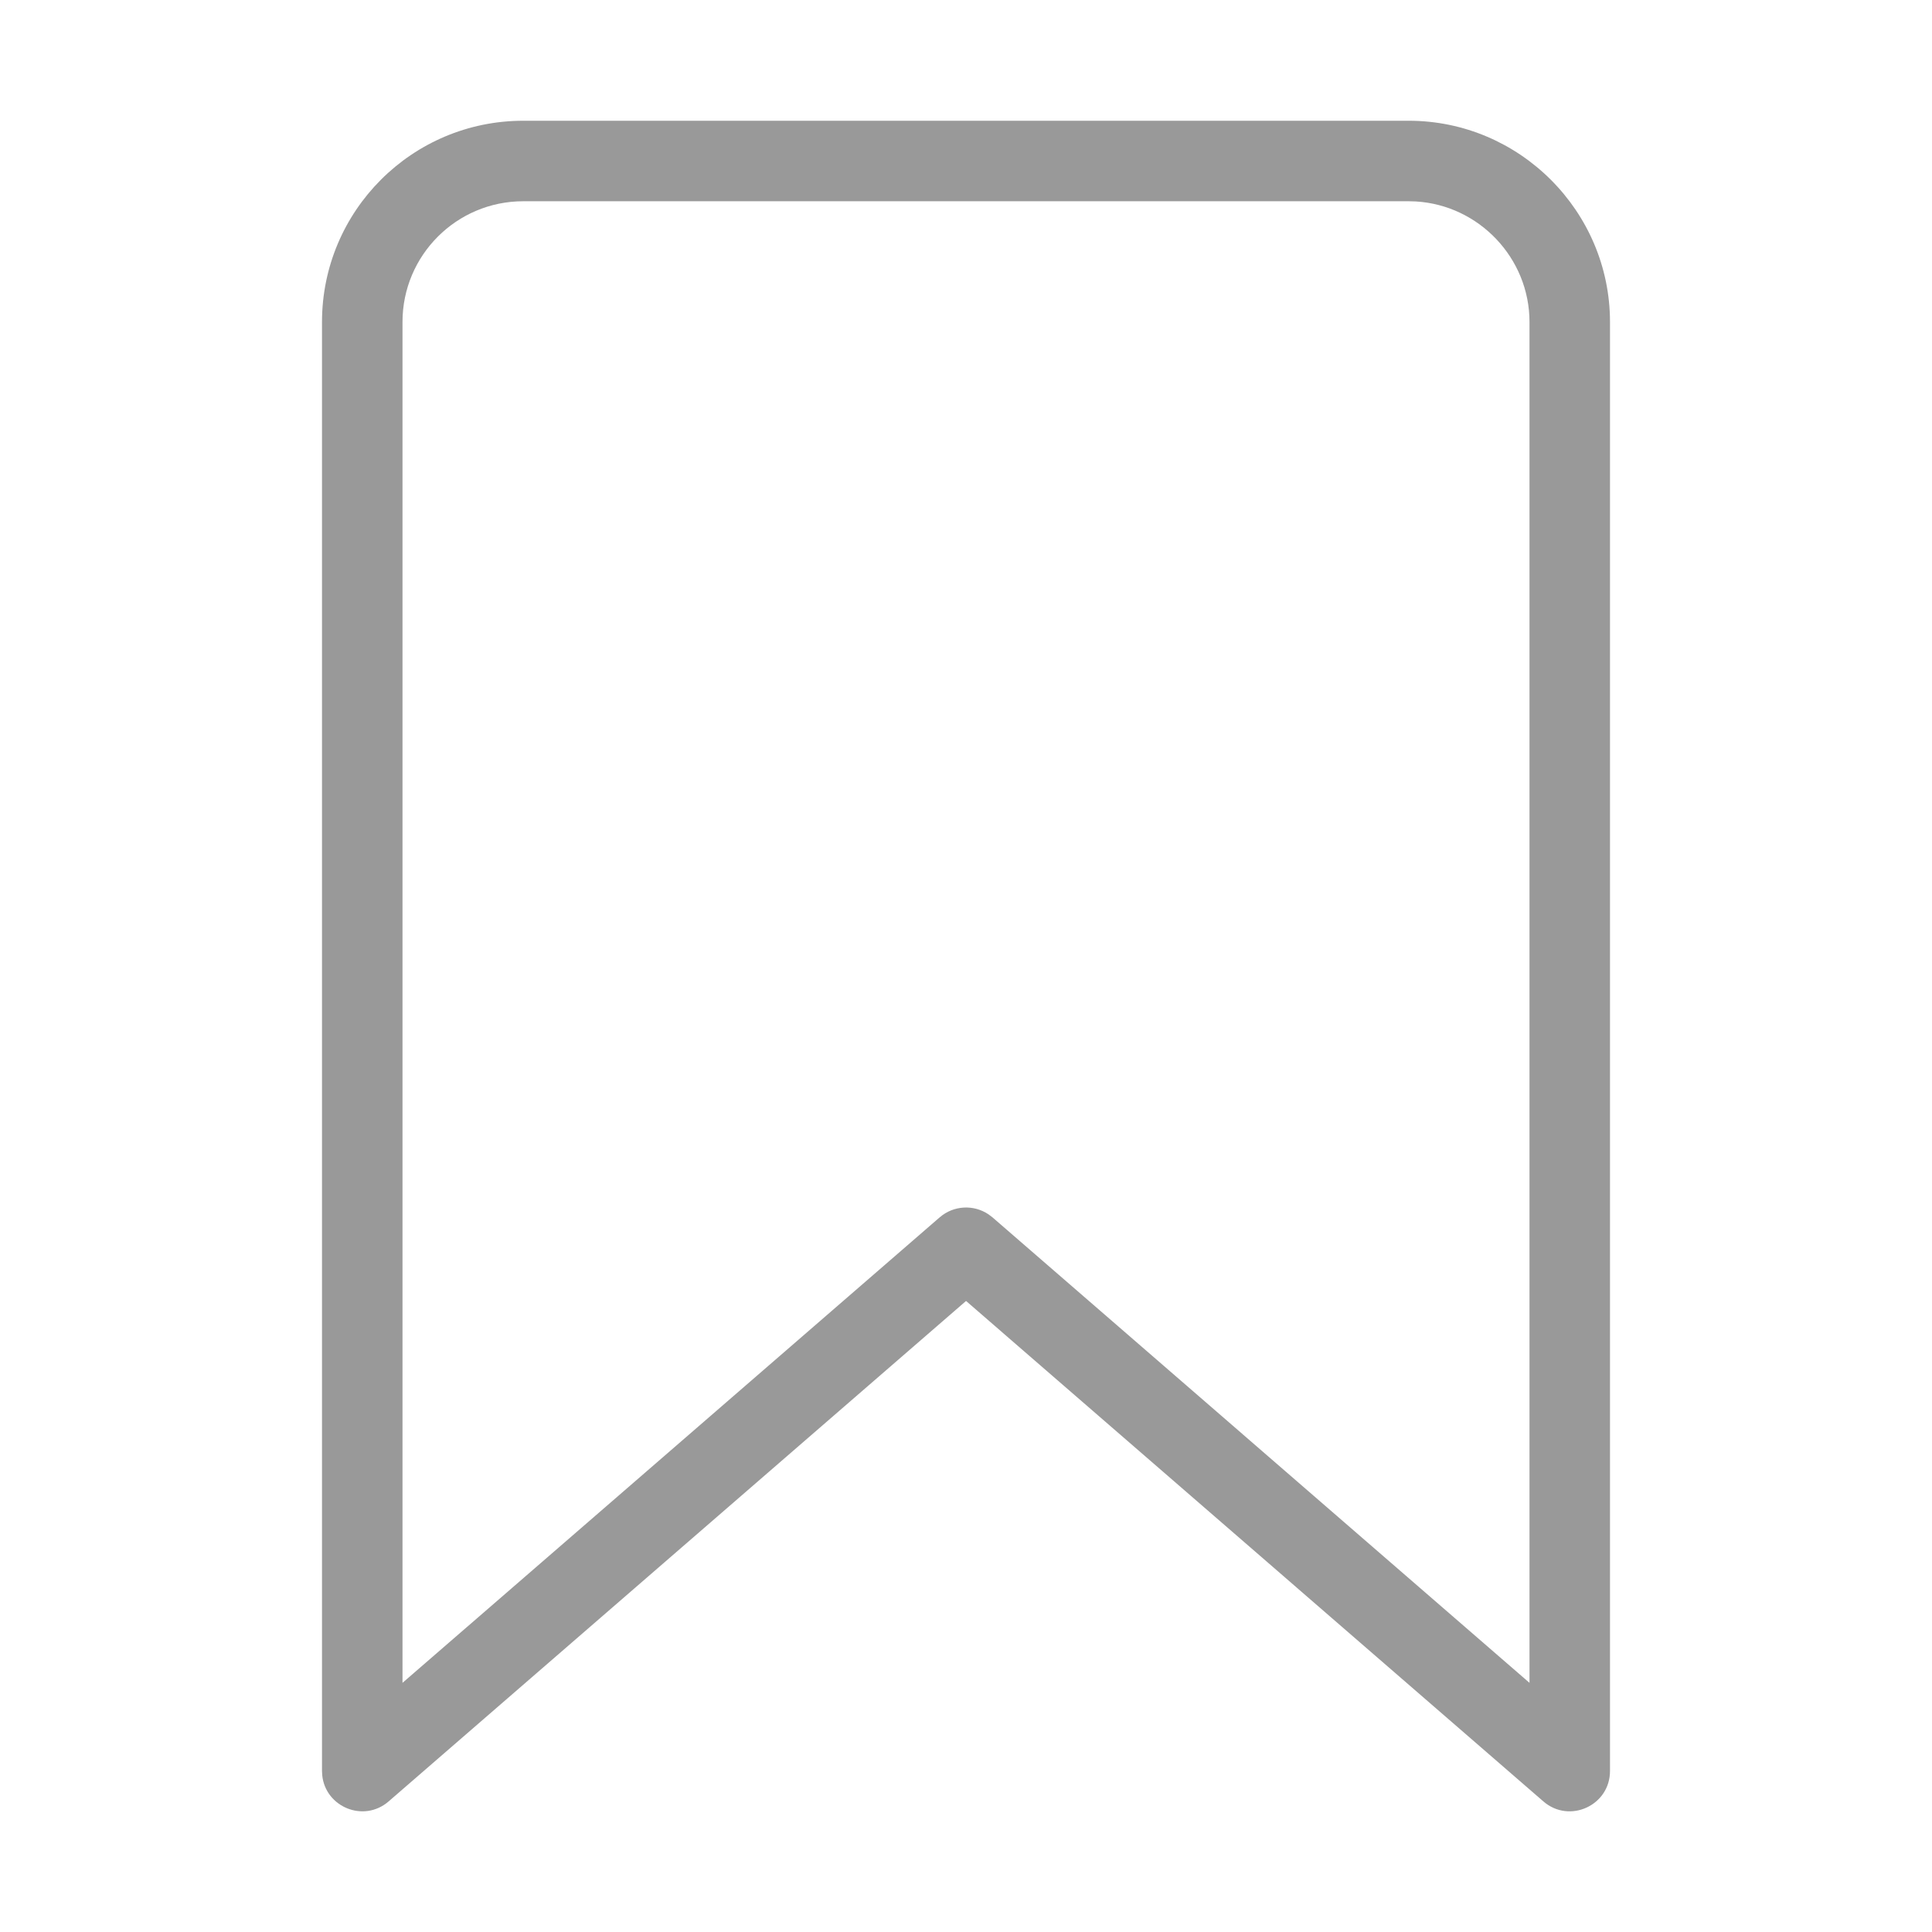 <svg xmlns="http://www.w3.org/2000/svg" xmlns:xlink="http://www.w3.org/1999/xlink" width="48" height="48" version="1.1" viewBox="0 0 48 48"><title>Icons/i_tag</title><g id="Icons/i_tag" fill="none" fill-rule="evenodd" stroke="none" stroke-width="1"><path id="Stroke-1" fill="#999" fill-rule="nonzero" d="M35,3 L13,3 C10.239,3 8,5.239 8,8 L8,44 L8.006,44.109 C8.087,44.895 9.035,45.292 9.655,44.756 L24.001,32.322 L38.345,44.756 C38.993,45.317 40,44.857 40,44 L40,8 C40,5.248 37.752,3 35,3 Z M35,5 L35.175,5.005 C36.743,5.097 38,6.411 38,8 L38,41.81 L24.657,30.244 L24.559,30.17 C24.189,29.921 23.692,29.946 23.347,30.244 L10,41.81 L10,8 C10,6.343 11.343,5 13,5 L35,5 Z"/></g></svg>
